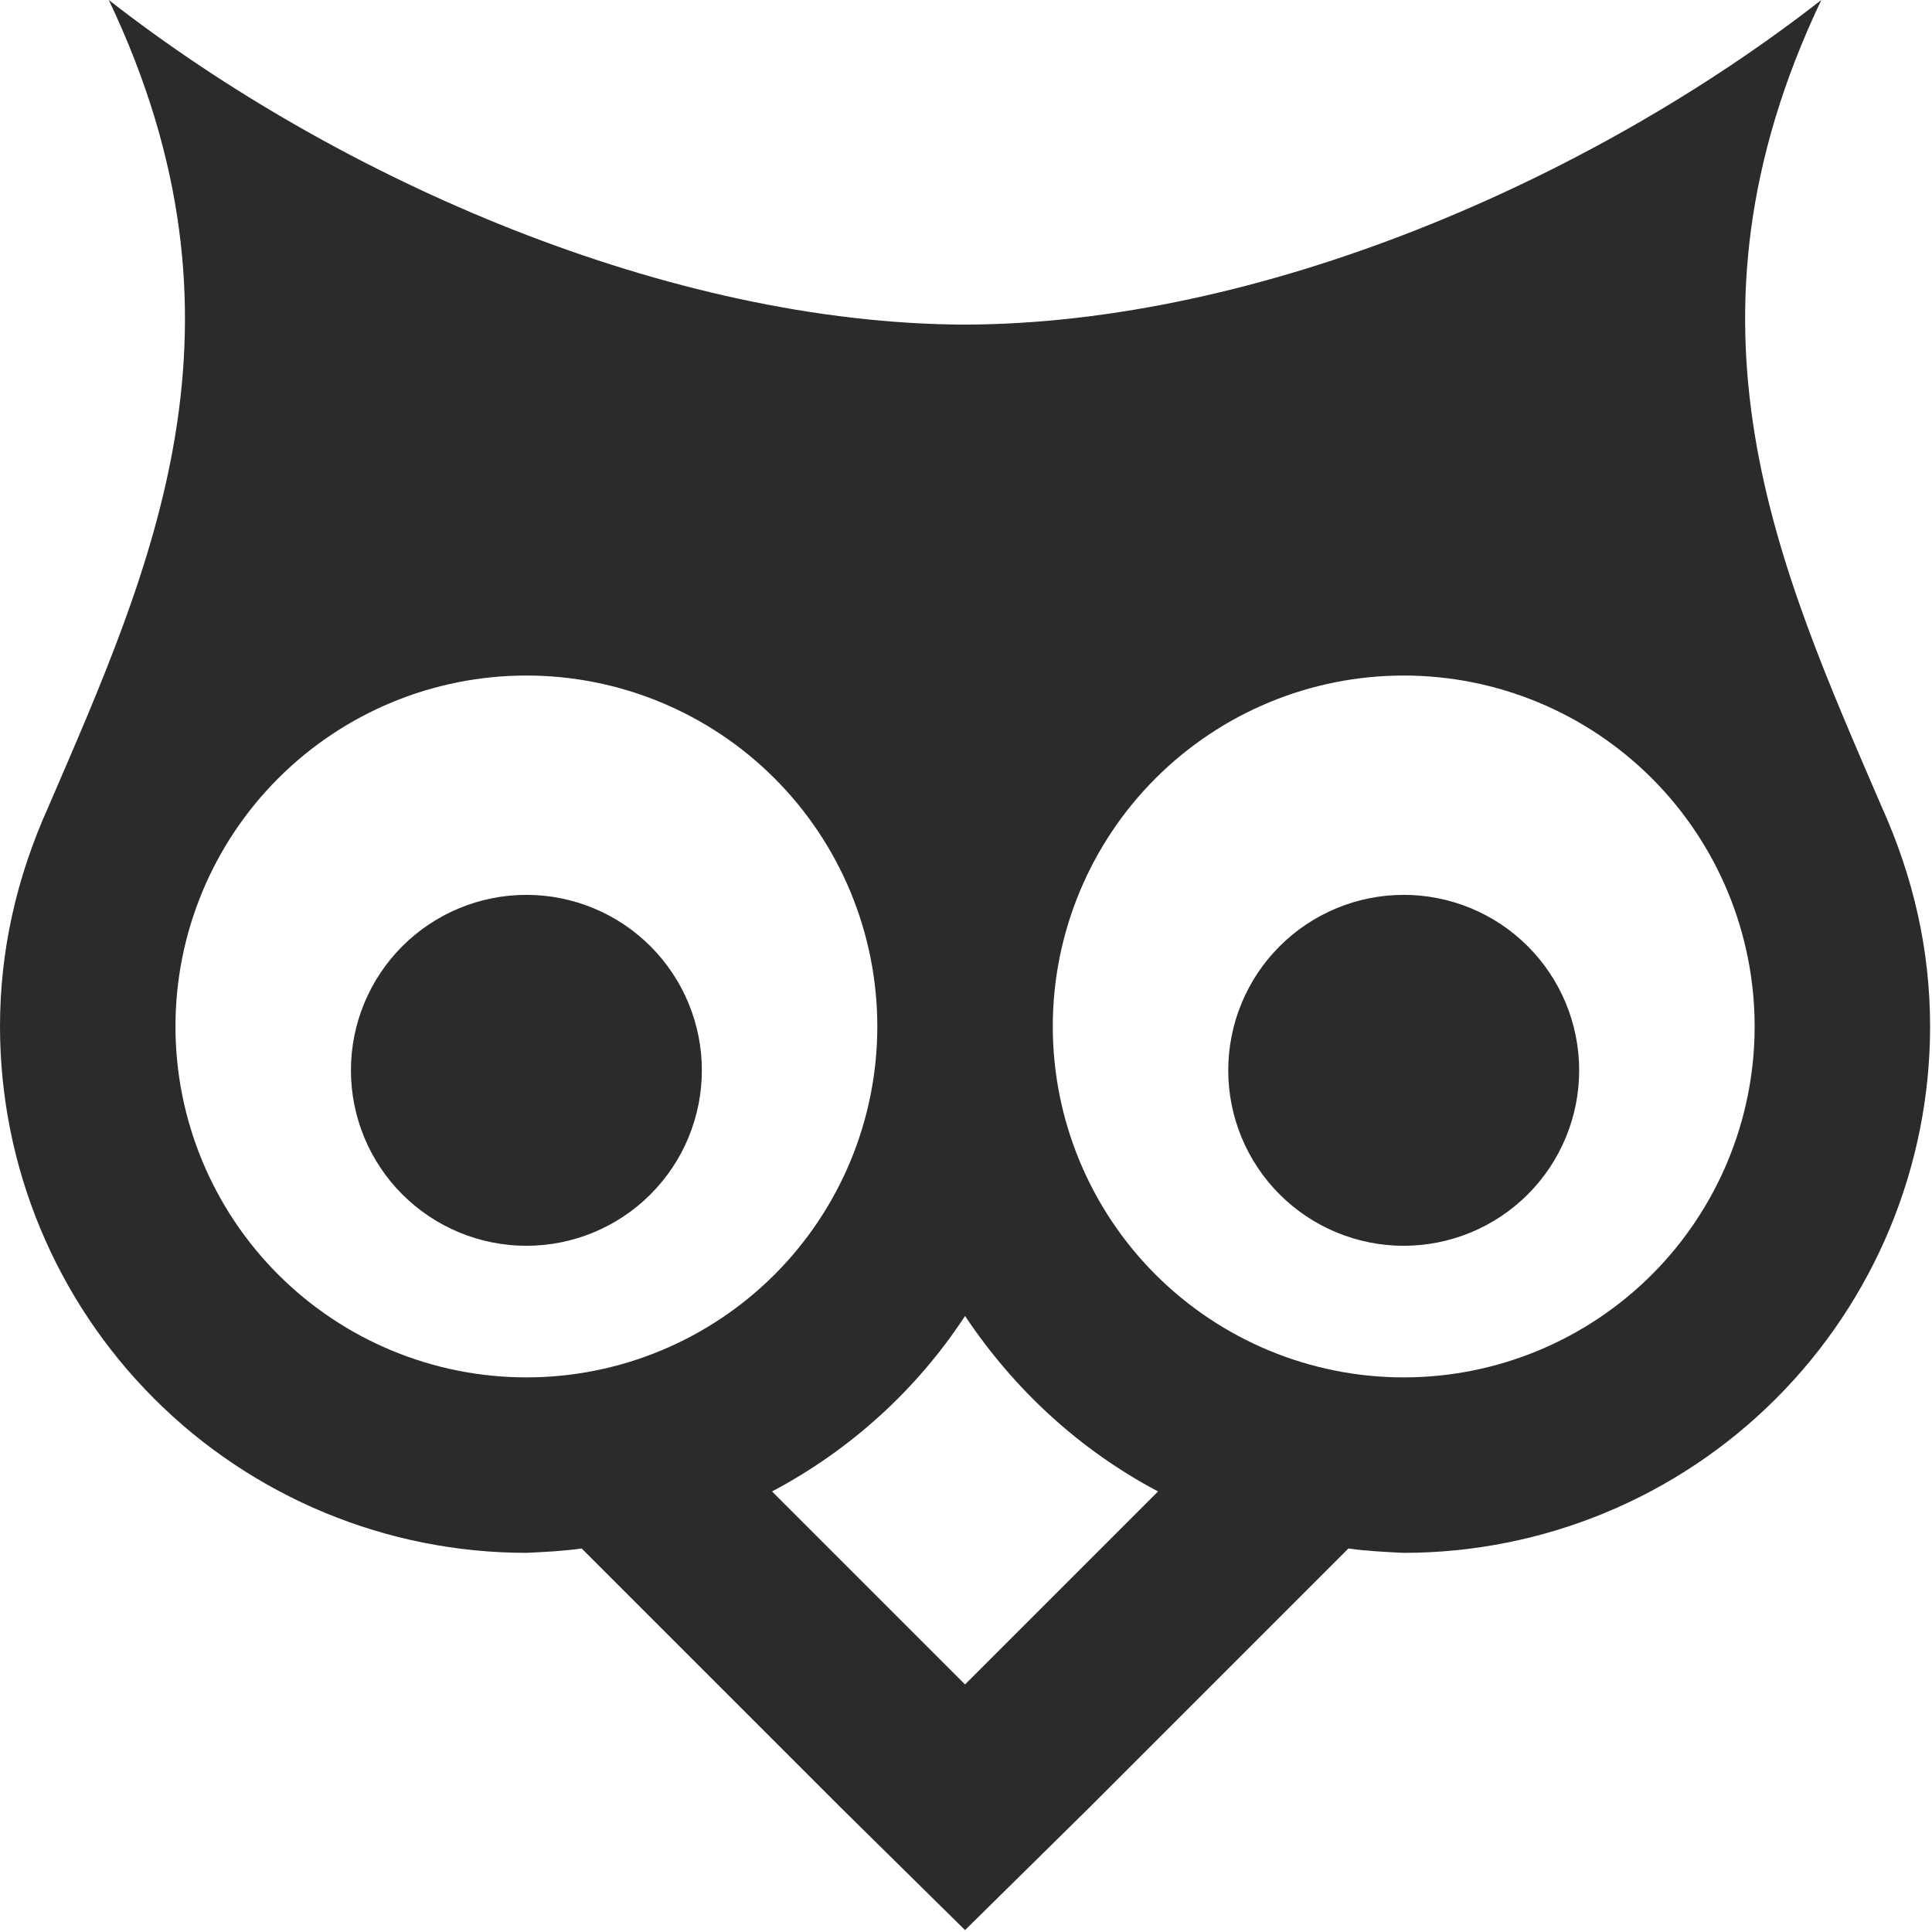 <svg width="423" height="423" viewBox="0 0 423 423" fill="none" xmlns="http://www.w3.org/2000/svg">
<path d="M211.292 288.125C222.048 304.26 236.455 317.514 253.55 326.542L211.292 368.8L169.033 326.542C186.129 317.514 200.727 304.26 211.292 288.125ZM307.333 195.925C297.145 195.925 287.373 199.972 280.169 207.177C272.964 214.382 268.917 224.153 268.917 234.342C268.917 244.53 272.964 254.302 280.169 261.506C287.373 268.711 297.145 272.758 307.333 272.758C317.522 272.758 327.293 268.711 334.498 261.506C341.703 254.302 345.75 244.53 345.75 234.342C345.75 224.153 341.703 214.382 334.498 207.177C327.293 199.972 317.522 195.925 307.333 195.925ZM115.25 195.925C105.061 195.925 95.29 199.972 88.085 207.177C80.881 214.382 76.833 224.153 76.833 234.342C76.833 244.53 80.881 254.302 88.085 261.506C95.29 268.711 105.061 272.758 115.25 272.758C125.439 272.758 135.21 268.711 142.415 261.506C149.619 254.302 153.667 244.53 153.667 234.342C153.667 224.153 149.619 214.382 142.415 207.177C135.21 199.972 125.439 195.925 115.25 195.925ZM307.333 147.904C327.711 147.904 347.254 155.999 361.663 170.408C376.072 184.817 384.167 204.36 384.167 224.737C384.167 245.115 376.072 264.658 361.663 279.067C347.254 293.476 327.711 301.571 307.333 301.571C286.956 301.571 267.413 293.476 253.004 279.067C238.595 264.658 230.5 245.115 230.5 224.737C230.5 204.36 238.595 184.817 253.004 170.408C267.413 155.999 286.956 147.904 307.333 147.904ZM115.25 147.904C135.627 147.904 155.17 155.999 169.579 170.408C183.988 184.817 192.083 204.36 192.083 224.737C192.083 245.115 183.988 264.658 169.579 279.067C155.17 293.476 135.627 301.571 115.25 301.571C94.873 301.571 75.33 293.476 60.921 279.067C46.512 264.658 38.417 245.115 38.417 224.737C38.417 204.36 46.512 184.817 60.921 170.408C75.33 155.999 94.873 147.904 115.25 147.904ZM23.818 0C57.625 71.071 33.23 124.086 10.565 176.717C3.65 192.083 0 208.026 0 224.737C0 255.304 12.142 284.618 33.756 306.232C55.37 327.845 84.684 339.987 115.25 339.987C119.284 339.795 123.317 339.603 127.351 339.027L184.208 395.884L211.292 422.583L238.375 395.884L295.232 339.027C299.266 339.603 303.3 339.795 307.333 339.987C337.9 339.987 367.214 327.845 388.827 306.232C410.441 284.618 422.583 255.304 422.583 224.737C422.583 208.026 418.934 192.083 412.019 176.717C389.353 124.086 364.958 71.071 398.765 0C348.055 39.569 275.832 70.879 211.292 71.071C146.752 70.879 74.528 39.569 23.818 0Z" fill="#2C2B2A"/>
</svg>

